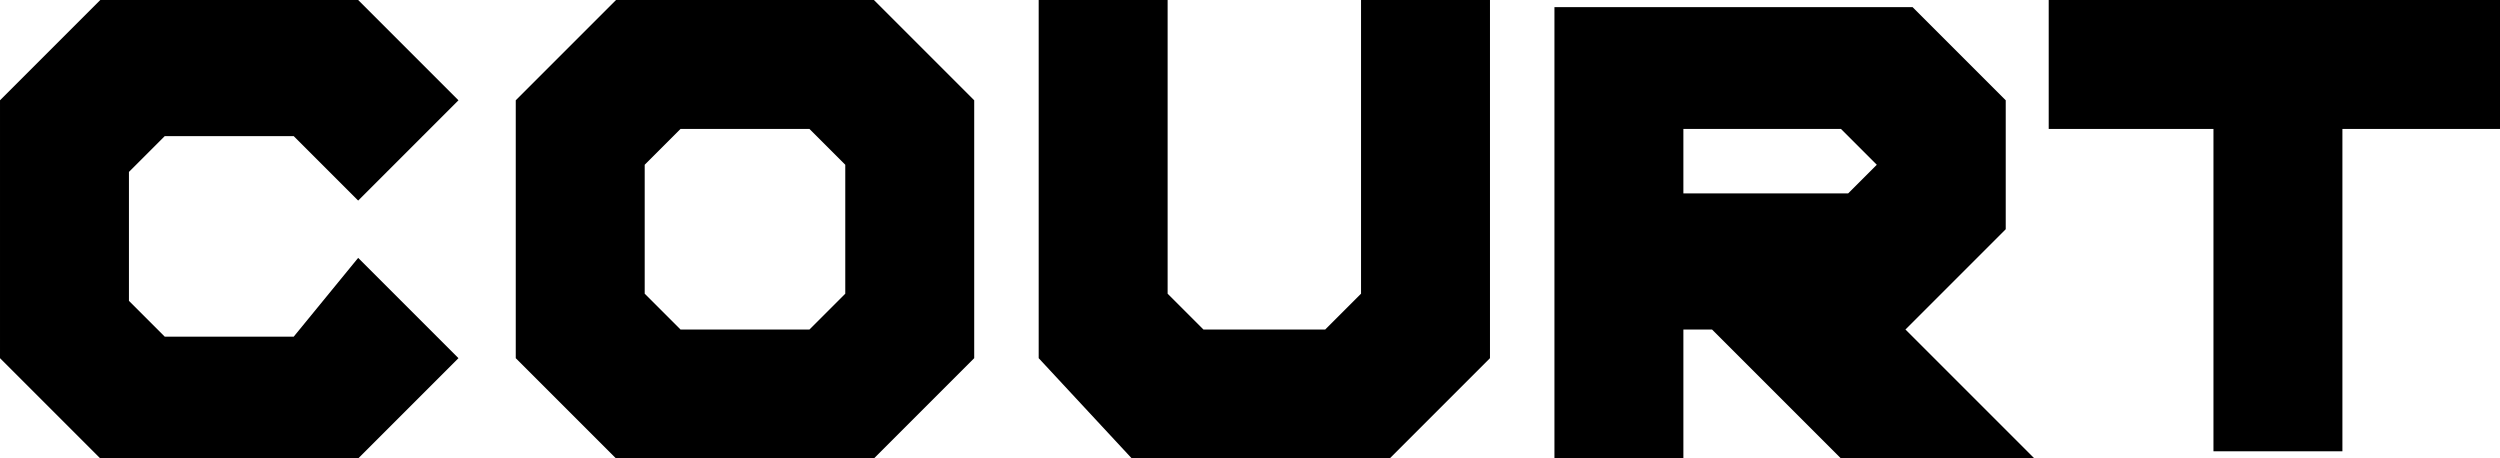 <svg version="1.1" xmlns="http://www.w3.org/2000/svg" xmlns:xlink="http://www.w3.org/1999/xlink" width="34.9" height="6.4" viewBox="0,0,34.9,6.4"><g transform="translate(-222.55,-176.8)"><g data-paper-data="{&quot;isPaintingLayer&quot;:true}" fill="#000000" fill-rule="nonzero" stroke="none" stroke-width="1" stroke-linecap="butt" stroke-linejoin="miter" stroke-miterlimit="10" stroke-dasharray="" stroke-dashoffset="0" style="mix-blend-mode: normal"><path d="M227.55,176.8l1.4,1.4l-1.4,1.4l-0.9,-0.9h-1.8l-0.5,0.5v1.8l0.5,0.5h1.8l0.9,-1.1l1.4,1.4l-1.4,1.4h-3.6l-1.4,-1.4v-3.6l1.4,-1.4z"/><path d="M229.75,181.8v-3.6l1.4,-1.4h3.6l1.4,1.4v3.6l-1.4,1.4h-3.6zM231.55,179.1v1.8l0.5,0.5h1.8l0.5,-0.5v-1.8l-0.5,-0.5h-1.8z"/><path d="M237.05,181.8v-5h1.8v4.1l0.5,0.5h1.7l0.5,-0.5v-4.1h1.8v5l-1.4,1.4h-3.6z"/><path d="M250.55,178.2v1.8l-1.4,1.4l1.8,1.8h-2.7l-1.8,-1.8h-0.4v1.8h-1.8v-6.3h5zM248.75,179.1l-0.5,-0.5h-2.2v0.9h2.3z"/><path d="M255.25,178.6v4.5h-1.8v-4.5h-2.3v-1.8h6.3v1.8z"/></g></g></svg>